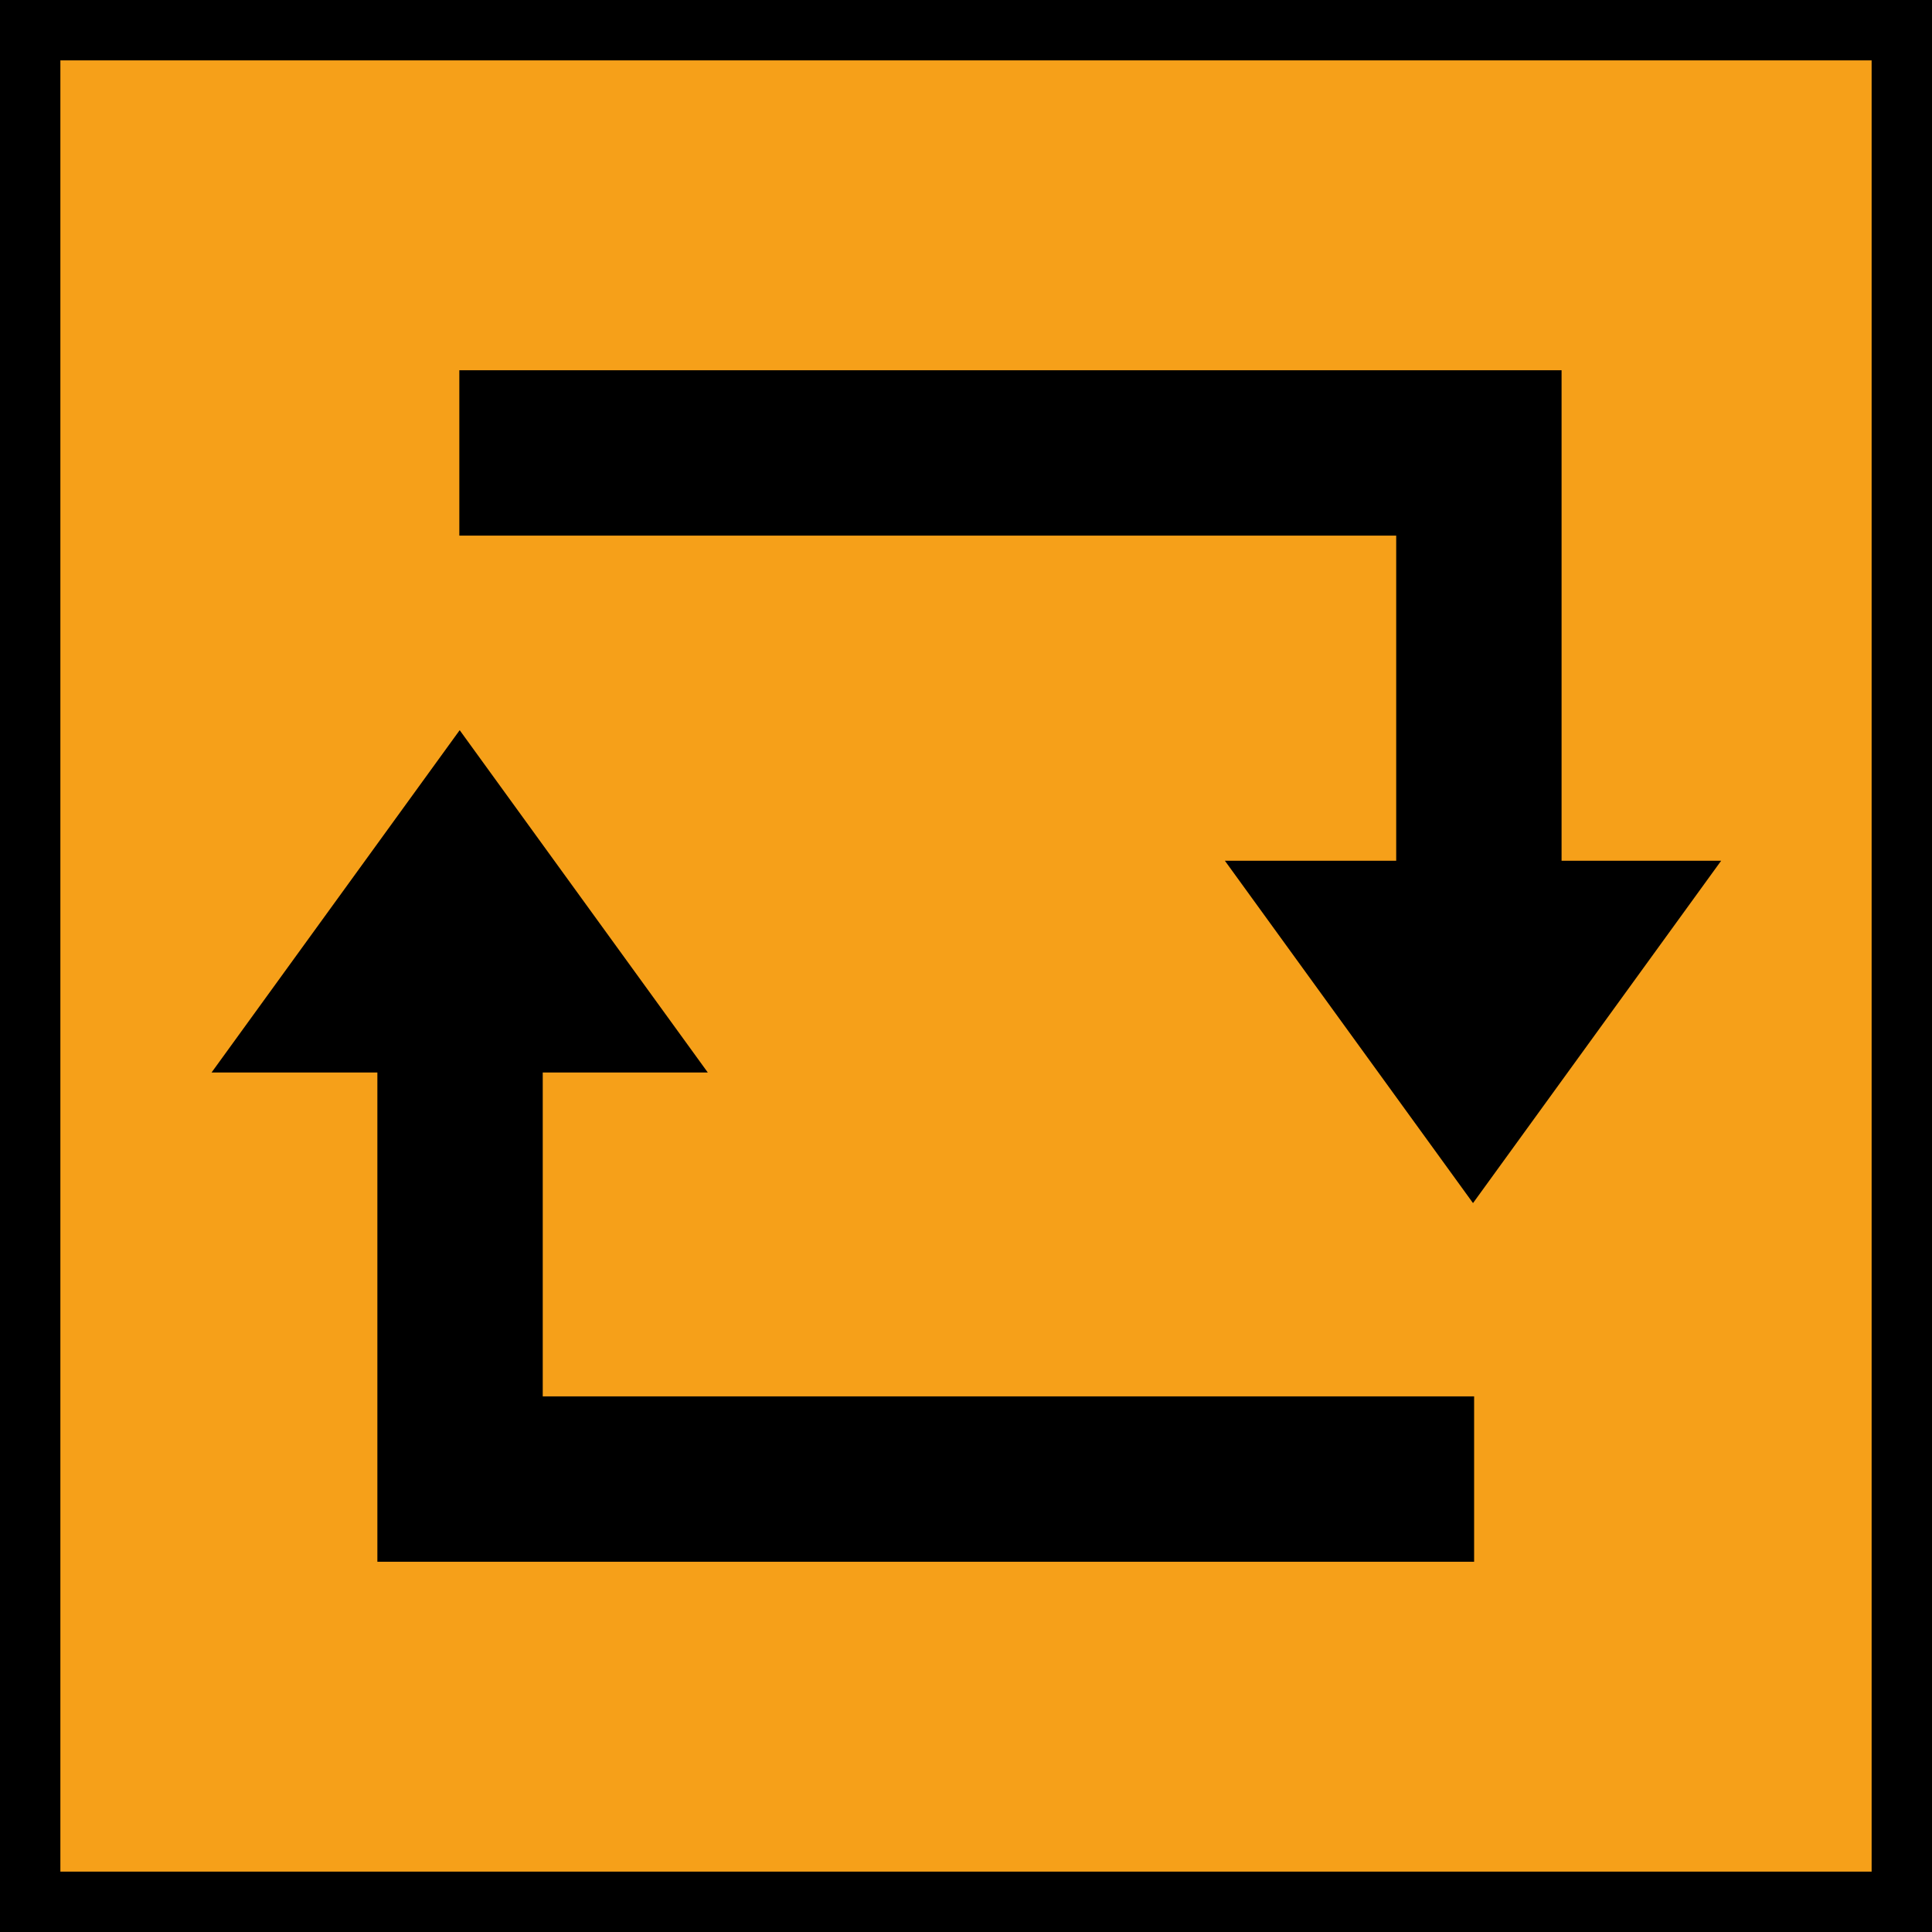 <?xml version="1.0" encoding="UTF-8" standalone="no"?>
<svg
   xmlns:dc="http://purl.org/dc/elements/1.1/"
   xmlns:cc="http://creativecommons.org/ns#"
   xmlns:rdf="http://www.w3.org/1999/02/22-rdf-syntax-ns#"
   xmlns:svg="http://www.w3.org/2000/svg"
   xmlns="http://www.w3.org/2000/svg"
   xmlns:sodipodi="http://sodipodi.sourceforge.net/DTD/sodipodi-0.dtd"
   xmlns:inkscape="http://www.inkscape.org/namespaces/inkscape"
   inkscape:version="1.0 (4035a4fb49, 2020-05-01)"
   height="32"
   width="32"
   sodipodi:docname="loop_on.svg"
   xml:space="preserve"
   viewBox="0 0 32 32"
   y="0px"
   x="0px"
   id="Calque_1"
   version="1.1"><defs
   id="defs15" /><sodipodi:namedview
   inkscape:document-rotation="0"
   showguides="false"
   inkscape:current-layer="layer2"
   inkscape:window-maximized="1"
   inkscape:window-y="0"
   inkscape:window-x="0"
   inkscape:cy="9.1775125"
   inkscape:cx="11.795787"
   inkscape:zoom="15.459213"
   showgrid="false"
   id="namedview13"
   inkscape:window-height="1015"
   inkscape:window-width="1920"
   inkscape:pageshadow="2"
   inkscape:pageopacity="0"
   guidetolerance="10"
   gridtolerance="10"
   objecttolerance="10"
   borderopacity="1"
   bordercolor="#666666"
   pagecolor="#ffffff" />
<style
   id="style2"
   type="text/css">
	.st0{display:none;fill:#3D3D3D;}
	.st1{display:none;fill:#000100;}
	.st2{fill:#808080;}
</style>
<title
   id="title4">boutons</title>
<g
   sodipodi:insensitive="true"
   style="display:inline"
   inkscape:label="bg"
   id="layer3"
   inkscape:groupmode="layer"><rect
     y="0.5"
     x="0.5"
     height="31"
     width="31"
     id="rect16"
     style="opacity:1;vector-effect:none;fill:#f6a019;fill-opacity:1;fill-rule:nonzero;stroke:#000000;stroke-width:1;stroke-linecap:butt;stroke-linejoin:miter;stroke-miterlimit:4;stroke-dasharray:none;stroke-dashoffset:0;stroke-opacity:1;paint-order:stroke fill markers" /></g><rect
   style="display:none;fill:#3d3d3d"
   id="rect6"
   height="27.9"
   width="27.9"
   class="st0"
   y="3.6"
   x="0.5" />
<path
   style="display:none;fill:#000100"
   inkscape:connector-curvature="0"
   id="path8"
   d="M 28.9,32 H 0 V 3.1 H 28.9 Z M 1,31 H 27.9 V 4.1 H 1 Z"
   class="st1" />

<g
   style="display:inline"
   transform="translate(0,-16)"
   inkscape:label="Icon"
   id="layer2"
   inkscape:groupmode="layer"><polygon
     inkscape:transform-center-y="4.7320848"
     inkscape:transform-center-x="-4.7053529"
     style="display:inline;fill:#000000;fill-opacity:1"
     id="polygon12"
     points="10.3,15.9 19.1,15.9 14.7,21.3 "
     class="st2"
     transform="matrix(0.934,0,0,-1.05,-6.116,50.459)" /><path
     sodipodi:nodetypes="ccc"
     inkscape:connector-curvature="0"
     id="path836"
     d="M 7.62,31.369 V 40.498 H 24.416"
     style="fill:none;stroke:#000000;stroke-width:2.739;stroke-linecap:butt;stroke-linejoin:miter;stroke-miterlimit:4;stroke-dasharray:none;stroke-opacity:1" /><path
     sodipodi:nodetypes="ccc"
     inkscape:connector-curvature="0"
     id="path25"
     d="M 24.495,33.087 V 23.502 H 7.608"
     style="fill:none;stroke:#000000;stroke-width:2.739;stroke-linecap:butt;stroke-linejoin:miter;stroke-miterlimit:4;stroke-dasharray:none;stroke-opacity:1" /><polygon
     transform="matrix(0.934,0,0,1.05,10.668,13.562)"
     class="st2"
     points="10.3,15.9 19.1,15.9 14.7,21.3 "
     id="polygon832"
     style="display:inline;fill:#000000;fill-opacity:1"
     inkscape:transform-center-x="-4.7053523"
     inkscape:transform-center-y="-4.7320853" /></g></svg>
